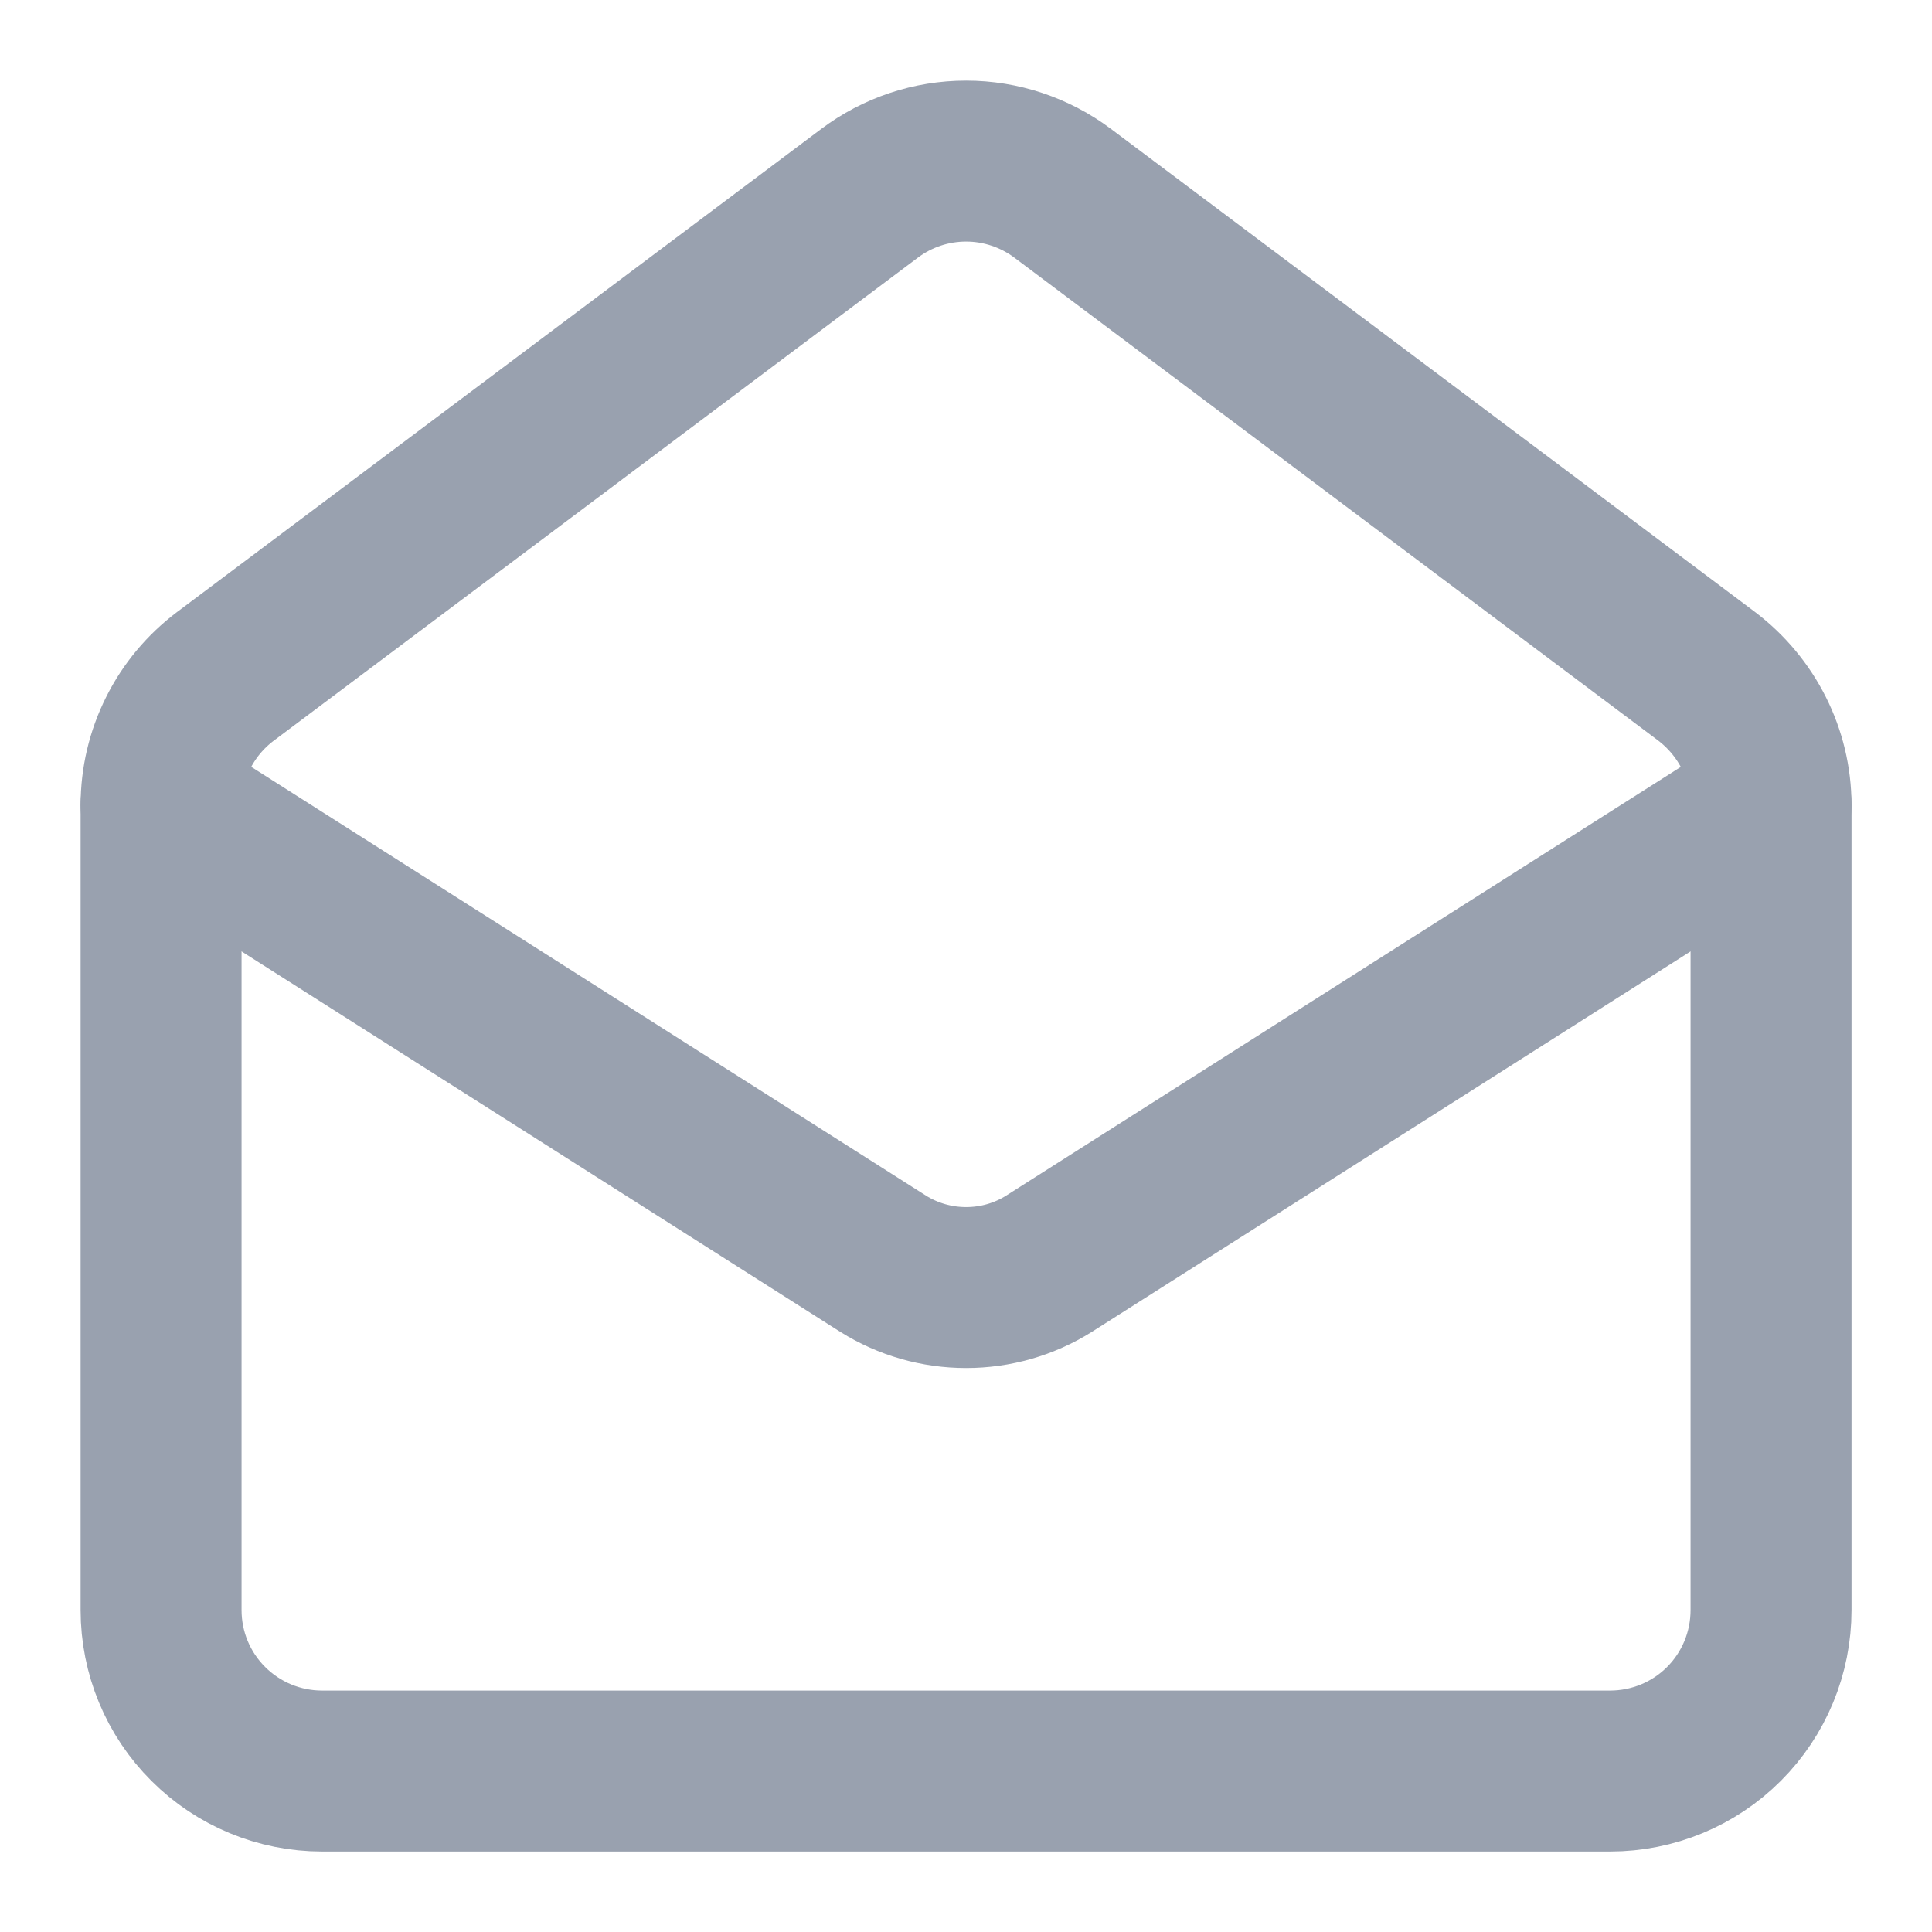 <svg width="16" height="16" viewBox="0 0 16 16" fill="none" xmlns="http://www.w3.org/2000/svg">
<path d="M14.134 5.601C14.467 5.854 14.667 6.247 14.667 6.667V13.334C14.667 13.688 14.527 14.027 14.277 14.277C14.027 14.527 13.688 14.667 13.334 14.667H2.667C2.314 14.667 1.975 14.527 1.725 14.277C1.474 14.027 1.334 13.688 1.334 13.334V6.667C1.334 6.46 1.382 6.256 1.475 6.071C1.567 5.886 1.702 5.725 1.867 5.601L7.201 1.601C7.431 1.428 7.712 1.334 8.001 1.334C8.289 1.334 8.57 1.428 8.801 1.601L14.134 5.601Z" stroke="#99A1AF" stroke-width="1.333" stroke-linecap="round" stroke-linejoin="round"/>
<path d="M14.667 6.666L8.687 10.466C8.482 10.595 8.244 10.663 8.001 10.663C7.758 10.663 7.52 10.595 7.314 10.466L1.334 6.666" stroke="#99A1AF" stroke-width="1.333" stroke-linecap="round" stroke-linejoin="round"/>
</svg>
